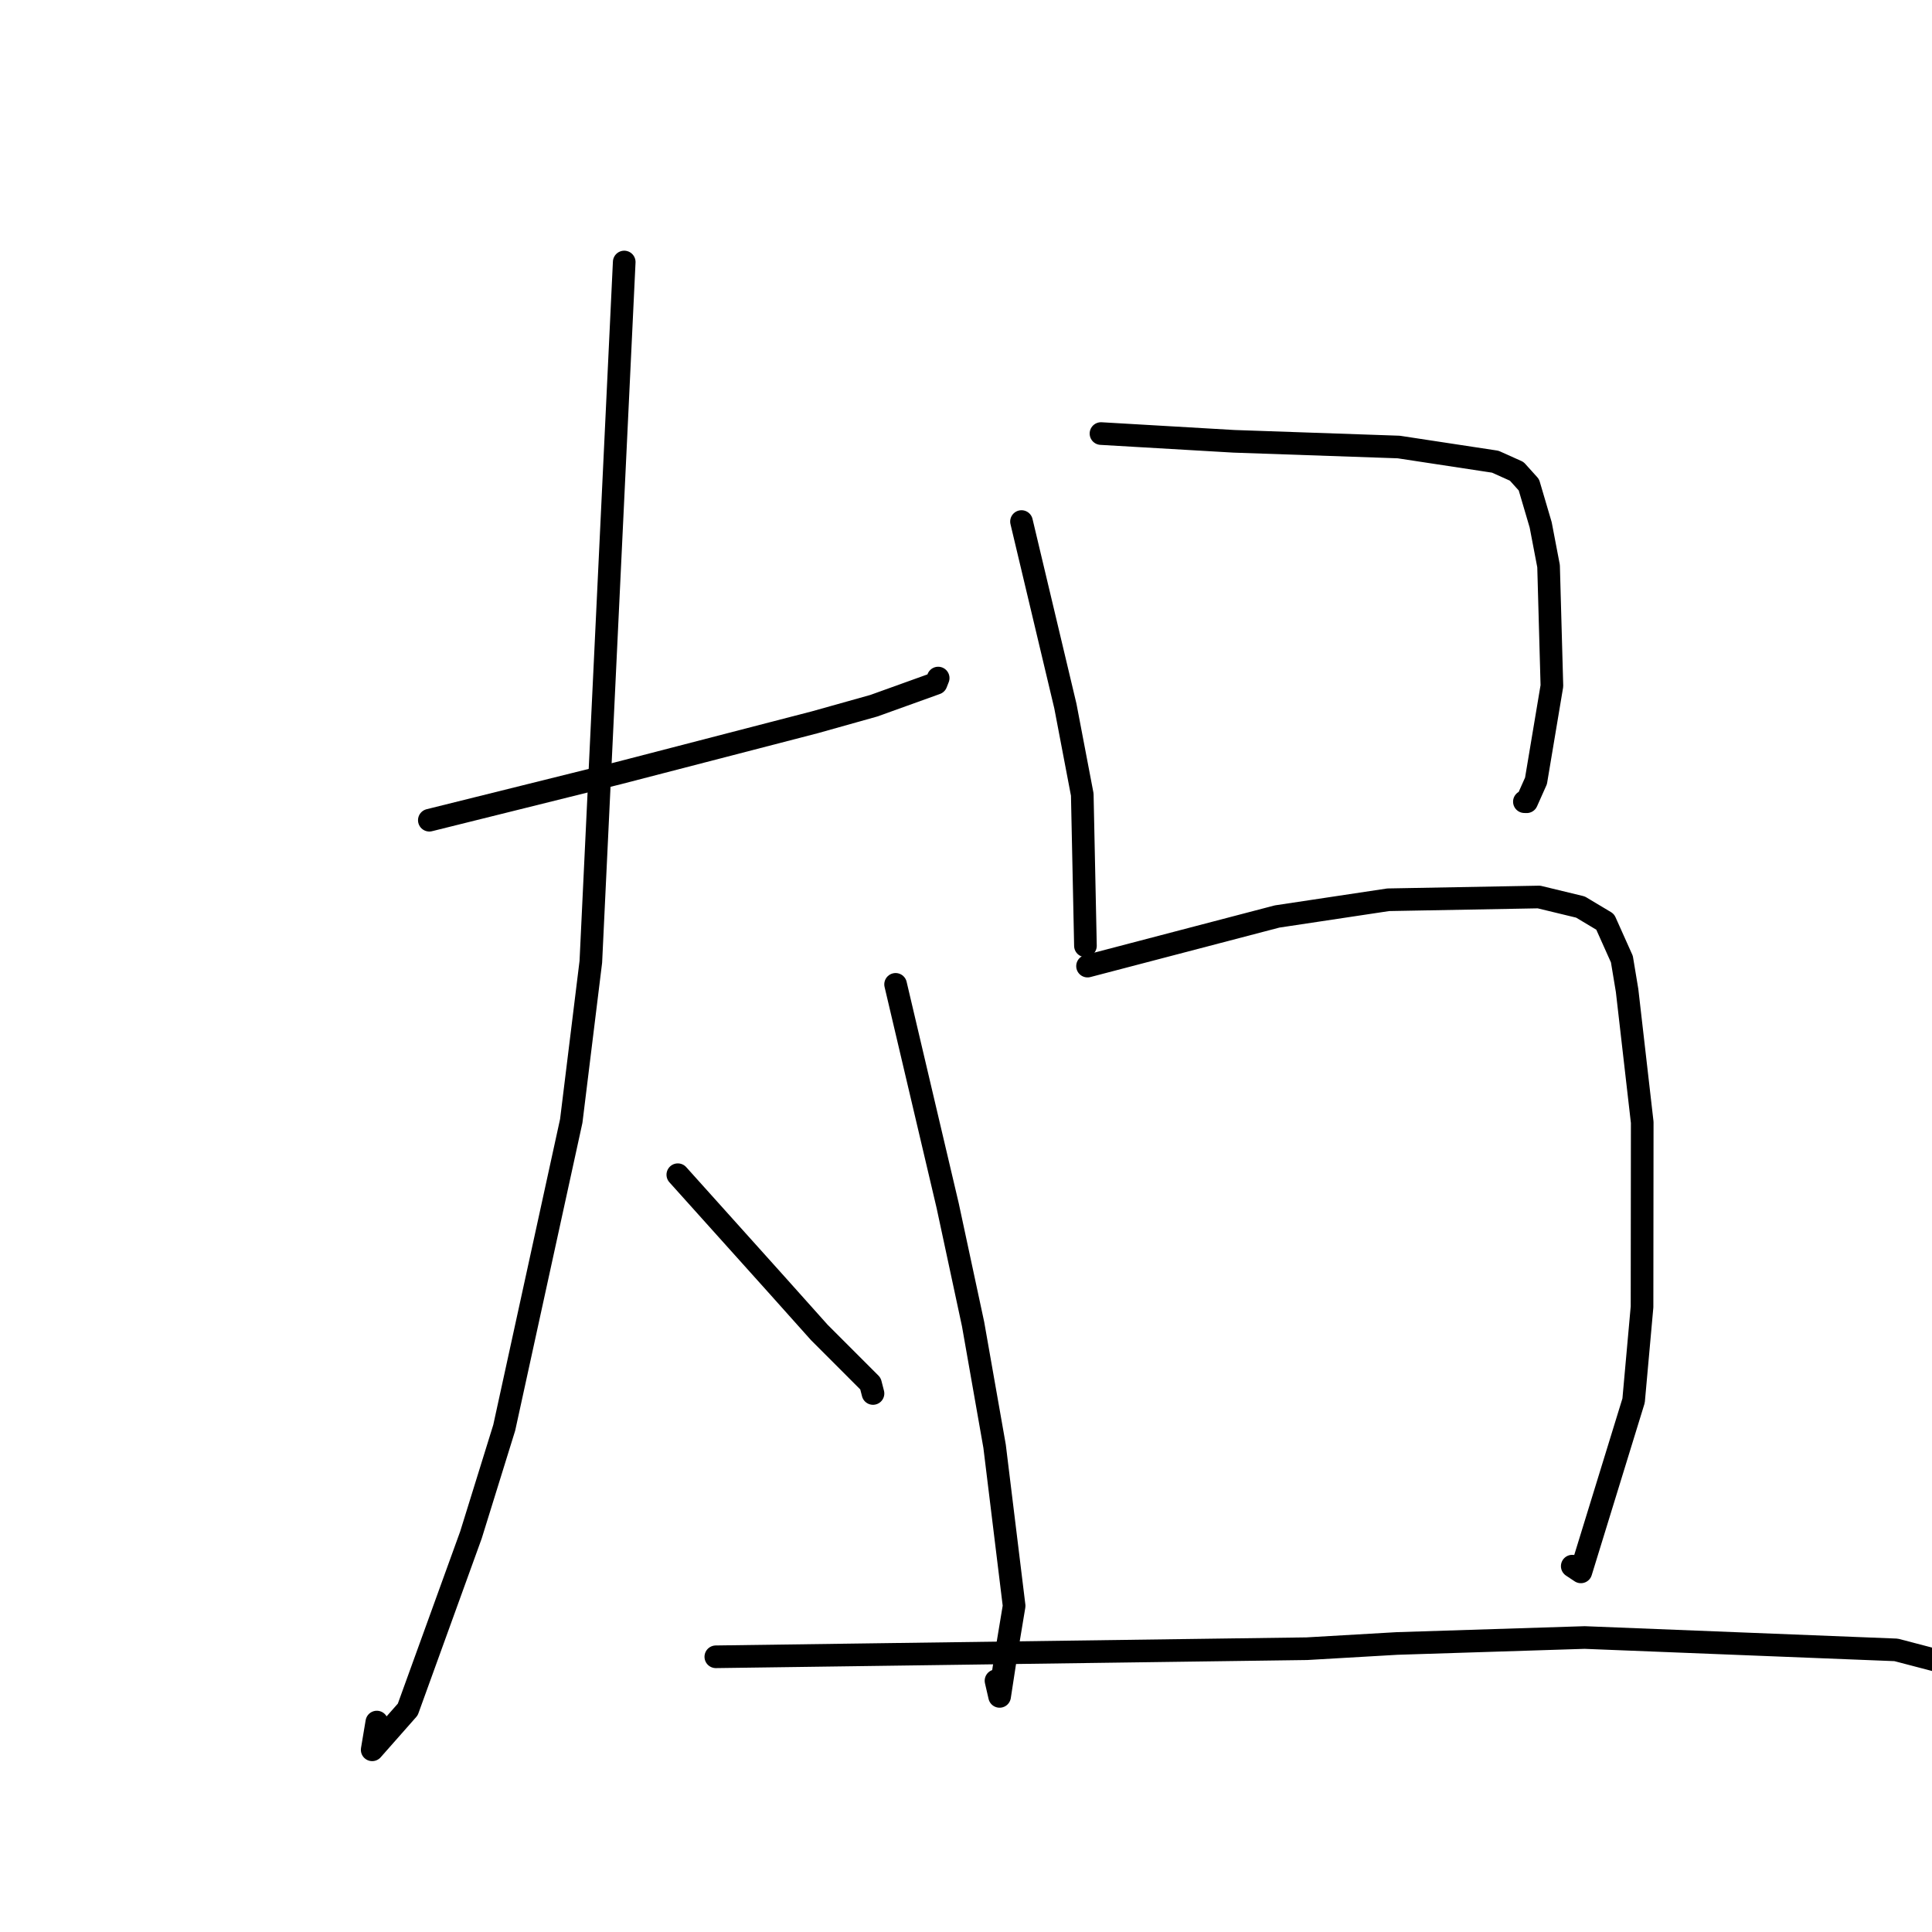 <?xml version="1.0" standalone="no"?>
    <svg width="256" height="256" xmlns="http://www.w3.org/2000/svg" version="1.1">
    <polyline stroke="black" stroke-width="3" stroke-linecap="round" fill="transparent" stroke-linejoin="round" points="56.889 108.682 69.37 105.578 81.851 102.473 107.986 95.701 115.785 93.512 124.04 90.543 124.287 89.912 124.31 89.854 124.312 89.849 124.313 89.846 " />
        <polyline stroke="black" stroke-width="3" stroke-linecap="round" fill="transparent" stroke-linejoin="round" points="82.713 34.718 80.501 81.079 78.289 127.441 75.695 148.53 66.814 189.177 62.405 203.385 54.029 226.518 49.316 231.859 49.931 228.182 " />
        <polyline stroke="black" stroke-width="3" stroke-linecap="round" fill="transparent" stroke-linejoin="round" points="89.814 155.655 96.343 162.924 102.872 170.192 108.56 176.553 115.339 183.336 115.596 184.33 115.654 184.556 115.677 184.643 " />
        <polyline stroke="black" stroke-width="3" stroke-linecap="round" fill="transparent" stroke-linejoin="round" points="135.354 69.108 138.262 81.334 141.169 93.559 143.406 105.282 143.794 123.724 143.826 125.323 " />
        <polyline stroke="black" stroke-width="3" stroke-linecap="round" fill="transparent" stroke-linejoin="round" points="145.886 57.449 154.688 57.962 163.49 58.475 185.337 59.232 198.132 61.178 200.974 62.454 202.583 64.239 204.148 69.547 205.193 75.012 205.635 90.885 203.528 103.468 202.294 106.235 201.99 106.226 " />
        <polyline stroke="black" stroke-width="3" stroke-linecap="round" fill="transparent" stroke-linejoin="round" points="118.671 130.433 122.119 145.087 125.568 159.74 128.938 175.447 131.789 191.637 134.377 212.79 133.272 219.447 132.453 224.781 131.976 222.707 " />
        <polyline stroke="black" stroke-width="3" stroke-linecap="round" fill="transparent" stroke-linejoin="round" points="144.104 128.014 156.665 124.726 169.225 121.439 183.948 119.223 203.918 118.857 209.419 120.187 212.694 122.148 214.908 127.092 215.598 131.247 217.603 148.721 217.578 173.17 216.461 185.59 209.475 208.282 208.331 207.523 " />
        <polyline stroke="black" stroke-width="3" stroke-linecap="round" fill="transparent" stroke-linejoin="round" points="94.85 219.533 134.006 218.997 173.163 218.462 185.098 217.77 209.971 216.979 251.243 218.618 256.648 220.033 259.848 221.587 283.386 228.651 287.563 229.996 " />
        </svg>